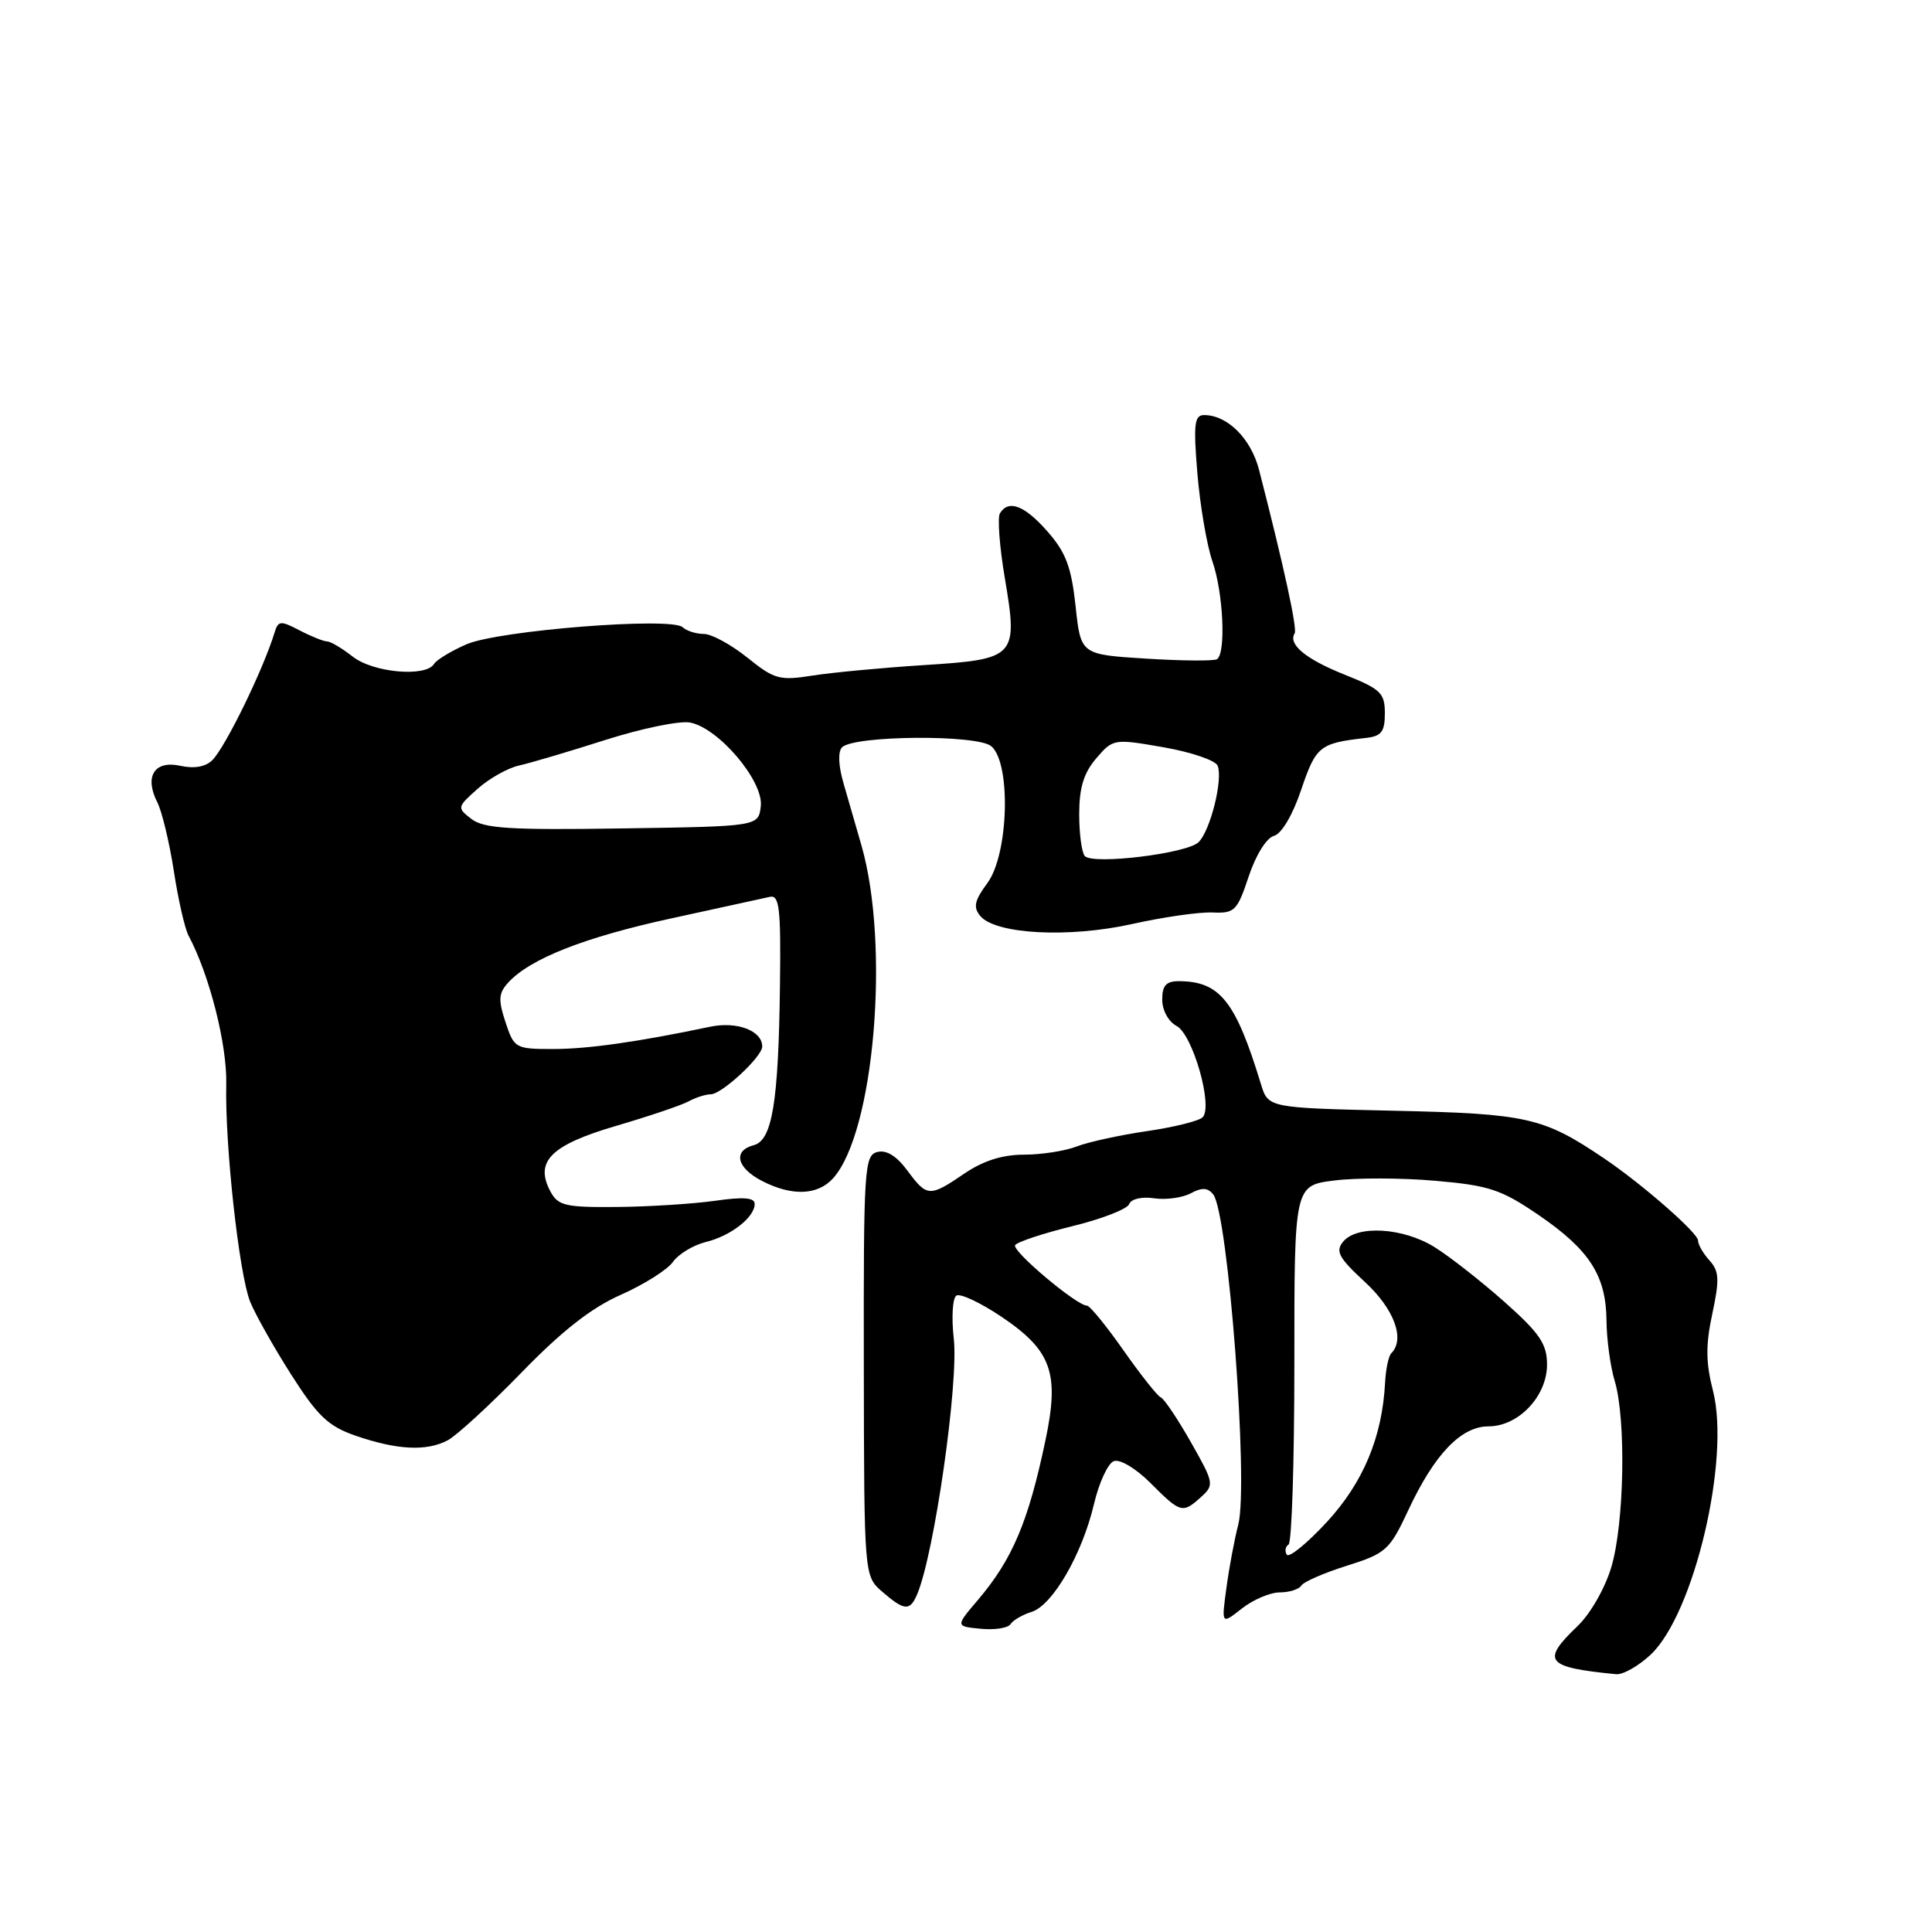 <?xml version="1.0" encoding="UTF-8" standalone="no"?>
<!DOCTYPE svg PUBLIC "-//W3C//DTD SVG 1.1//EN" "http://www.w3.org/Graphics/SVG/1.1/DTD/svg11.dtd" >
<svg xmlns="http://www.w3.org/2000/svg" xmlns:xlink="http://www.w3.org/1999/xlink" version="1.1" viewBox="0 0 256 256">
 <g >
 <path fill="currentColor"
d=" M 218.72 219.25 C 224.46 213.86 229.30 193.37 226.98 184.29 C 226.02 180.55 226.00 178.23 226.89 174.08 C 227.86 169.54 227.80 168.44 226.52 167.02 C 225.68 166.10 225.00 164.91 225.00 164.38 C 225.00 163.37 217.59 156.89 212.52 153.47 C 204.48 148.05 202.36 147.57 184.77 147.18 C 168.04 146.80 168.04 146.80 167.08 143.65 C 163.73 132.66 161.66 130.05 156.25 130.01 C 154.52 130.00 154.00 130.57 154.00 132.46 C 154.00 133.86 154.82 135.37 155.90 135.94 C 158.06 137.10 160.77 146.63 159.35 148.05 C 158.86 148.54 155.54 149.36 151.98 149.88 C 148.42 150.40 144.23 151.31 142.68 151.91 C 141.14 152.51 137.98 153.00 135.67 153.00 C 132.83 153.00 130.27 153.81 127.79 155.50 C 123.16 158.65 122.84 158.63 120.22 155.09 C 118.80 153.17 117.44 152.33 116.24 152.65 C 114.53 153.09 114.42 154.85 114.46 180.98 C 114.50 208.83 114.50 208.83 116.90 210.91 C 119.83 213.45 120.57 213.51 121.53 211.25 C 123.80 205.89 127.05 183.20 126.38 177.37 C 126.06 174.55 126.22 171.98 126.73 171.67 C 127.24 171.35 129.94 172.62 132.72 174.49 C 139.35 178.96 140.41 181.93 138.53 190.84 C 136.26 201.64 134.16 206.61 129.58 212.00 C 126.60 215.50 126.60 215.50 129.95 215.82 C 131.79 216.00 133.56 215.73 133.90 215.21 C 134.23 214.69 135.48 213.96 136.68 213.59 C 139.47 212.72 143.38 205.97 144.95 199.33 C 145.62 196.48 146.80 193.91 147.58 193.61 C 148.38 193.30 150.50 194.56 152.47 196.53 C 156.44 200.51 156.70 200.58 159.16 198.35 C 160.91 196.77 160.86 196.49 157.80 191.10 C 156.05 188.02 154.26 185.35 153.82 185.17 C 153.37 184.99 151.15 182.17 148.86 178.92 C 146.58 175.66 144.40 173.00 144.02 173.00 C 142.66 173.00 134.04 165.74 134.51 164.99 C 134.77 164.57 138.17 163.44 142.07 162.48 C 145.97 161.53 149.37 160.21 149.62 159.55 C 149.88 158.86 151.29 158.54 152.92 158.78 C 154.49 159.01 156.67 158.71 157.78 158.12 C 159.27 157.32 160.04 157.36 160.76 158.27 C 162.74 160.78 165.46 196.62 164.08 202.01 C 163.58 203.93 162.87 207.70 162.51 210.39 C 161.84 215.27 161.84 215.27 164.55 213.14 C 166.05 211.96 168.31 211.00 169.58 211.00 C 170.84 211.00 172.13 210.59 172.44 210.09 C 172.75 209.59 175.47 208.41 178.49 207.46 C 183.66 205.83 184.13 205.40 186.60 200.12 C 190.06 192.70 193.60 189.00 197.23 189.00 C 201.22 189.00 205.00 184.99 204.99 180.80 C 204.98 178.06 204.02 176.66 199.34 172.50 C 196.24 169.75 192.08 166.49 190.10 165.26 C 185.94 162.66 179.83 162.29 177.98 164.52 C 176.92 165.80 177.37 166.65 180.86 169.87 C 184.74 173.45 186.22 177.45 184.35 179.32 C 183.99 179.67 183.62 181.44 183.53 183.23 C 183.15 190.44 180.63 196.45 175.81 201.68 C 173.18 204.52 170.79 206.47 170.50 206.00 C 170.21 205.52 170.32 204.92 170.74 204.66 C 171.17 204.40 171.51 193.59 171.51 180.63 C 171.50 157.08 171.50 157.08 176.82 156.42 C 179.74 156.05 185.76 156.07 190.19 156.46 C 197.32 157.08 198.91 157.61 203.88 161.00 C 210.63 165.62 212.82 169.03 212.87 175.01 C 212.89 177.48 213.38 181.07 213.96 182.99 C 215.48 188.08 215.23 201.85 213.52 207.61 C 212.69 210.43 210.74 213.84 209.02 215.48 C 204.17 220.12 204.82 220.93 214.14 221.84 C 215.05 221.93 217.11 220.76 218.72 219.25 Z  M 59.32 190.85 C 60.52 190.21 64.93 186.16 69.12 181.85 C 74.47 176.34 78.39 173.27 82.28 171.56 C 85.32 170.21 88.42 168.26 89.16 167.22 C 89.89 166.18 91.85 164.99 93.50 164.58 C 96.85 163.76 100.00 161.30 100.00 159.52 C 100.00 158.69 98.51 158.57 94.75 159.11 C 91.86 159.52 86.03 159.89 81.79 159.93 C 74.90 159.99 73.95 159.77 72.93 157.87 C 70.81 153.90 72.99 151.72 81.62 149.19 C 85.95 147.92 90.28 146.46 91.24 145.94 C 92.19 145.42 93.52 145.00 94.18 145.00 C 95.63 145.00 101.00 140.02 101.00 138.67 C 101.00 136.57 97.66 135.30 94.09 136.05 C 84.45 138.07 77.92 139.00 73.27 139.00 C 68.29 139.00 68.12 138.90 66.98 135.44 C 66.00 132.47 66.06 131.59 67.35 130.19 C 70.25 127.02 77.49 124.18 89.00 121.68 C 95.33 120.30 101.17 119.03 102.00 118.84 C 103.27 118.55 103.48 120.30 103.35 130.50 C 103.16 146.03 102.33 151.10 99.88 151.74 C 97.09 152.47 97.60 154.74 100.95 156.47 C 104.91 158.52 108.33 158.40 110.38 156.14 C 115.85 150.09 117.96 125.26 114.14 112.00 C 113.43 109.53 112.35 105.80 111.75 103.72 C 111.09 101.42 111.02 99.58 111.58 99.02 C 113.17 97.44 129.46 97.31 131.34 98.87 C 133.99 101.07 133.66 113.19 130.84 117.00 C 129.12 119.33 128.93 120.21 129.89 121.37 C 131.90 123.79 141.61 124.31 150.00 122.44 C 154.12 121.52 158.92 120.83 160.66 120.91 C 163.60 121.04 163.94 120.70 165.46 116.13 C 166.40 113.30 167.82 111.02 168.80 110.76 C 169.81 110.49 171.28 108.02 172.42 104.63 C 174.38 98.85 174.86 98.47 181.00 97.78 C 183.05 97.55 183.50 96.96 183.50 94.51 C 183.50 91.82 182.95 91.30 178.13 89.38 C 173.01 87.33 170.65 85.38 171.55 83.92 C 171.92 83.32 170.11 75.01 166.84 62.29 C 165.77 58.12 162.65 55.00 159.55 55.00 C 158.26 55.00 158.12 56.20 158.66 62.75 C 159.02 67.01 159.91 72.24 160.65 74.38 C 162.10 78.55 162.47 86.59 161.25 87.35 C 160.84 87.60 156.61 87.57 151.85 87.27 C 143.20 86.73 143.20 86.73 142.52 80.30 C 141.96 75.14 141.23 73.19 138.81 70.44 C 135.77 66.97 133.64 66.15 132.50 68.01 C 132.15 68.56 132.44 72.42 133.14 76.57 C 134.91 87.08 134.66 87.35 122.40 88.13 C 116.95 88.48 110.34 89.10 107.71 89.51 C 103.29 90.21 102.62 90.03 99.02 87.13 C 96.87 85.41 94.28 84.00 93.26 84.00 C 92.24 84.00 90.97 83.60 90.45 83.11 C 88.96 81.72 66.06 83.53 61.82 85.37 C 59.79 86.25 57.85 87.43 57.51 87.98 C 56.41 89.76 49.43 89.13 46.73 87.00 C 45.33 85.90 43.81 85.00 43.34 84.99 C 42.88 84.99 41.24 84.33 39.70 83.53 C 37.18 82.21 36.86 82.24 36.39 83.79 C 34.92 88.64 29.89 98.97 28.13 100.73 C 27.24 101.61 25.73 101.88 23.88 101.47 C 20.45 100.72 19.10 102.89 20.85 106.32 C 21.46 107.52 22.44 111.60 23.03 115.39 C 23.61 119.19 24.49 123.04 24.98 123.97 C 27.75 129.15 30.11 138.44 29.98 143.70 C 29.79 151.65 31.67 168.77 33.14 172.47 C 33.81 174.13 36.25 178.48 38.57 182.12 C 42.11 187.67 43.50 188.99 47.15 190.25 C 52.62 192.13 56.51 192.33 59.32 190.85 Z  M 143.75 113.44 C 143.34 113.01 143.00 110.52 143.00 107.89 C 143.00 104.37 143.60 102.42 145.26 100.48 C 147.49 97.89 147.59 97.87 154.19 99.02 C 157.85 99.66 161.08 100.76 161.35 101.47 C 162.06 103.32 160.38 110.05 158.82 111.59 C 157.32 113.09 144.89 114.61 143.75 113.44 Z  M 62.47 108.52 C 60.54 107.03 60.55 106.96 63.30 104.51 C 64.84 103.14 67.31 101.75 68.80 101.43 C 70.28 101.10 75.42 99.58 80.21 98.05 C 85.00 96.52 90.05 95.48 91.44 95.74 C 95.24 96.47 101.19 103.51 100.81 106.82 C 100.50 109.50 100.50 109.50 82.47 109.77 C 67.58 110.00 64.10 109.78 62.47 108.52 Z "/>
</g>
</svg>